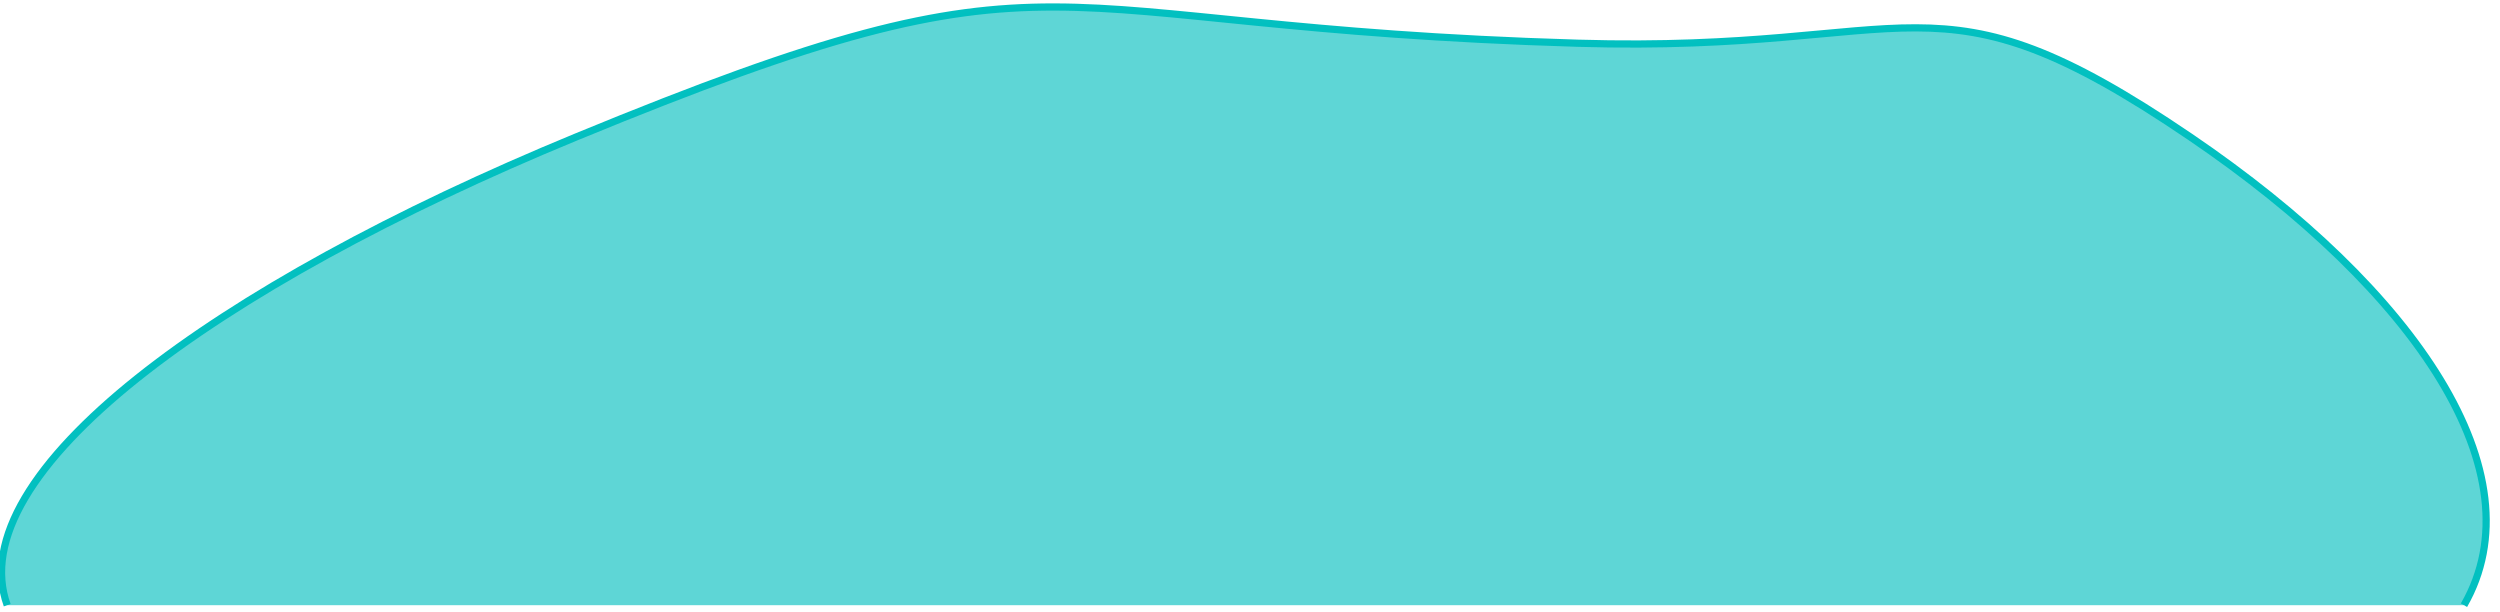 ﻿<?xml version="1.0" encoding="utf-8"?>
<svg version="1.1" xmlns:xlink="http://www.w3.org/1999/xlink" width="347px" height="85px" xmlns="http://www.w3.org/2000/svg">
  <g transform="matrix(1 0 0 1 -1459 -1102 )">
    <path d="M 342 84  L 1 84  C -5.525 65.8  29.359 39.867  80 19  C 149.106 -9.476  141.439 3.73  219 6  C 266.772 7.398  268.049 -5.425  304 19  C 335.48 40.387  352.442 65.8  342 84  Z " fill-rule="nonzero" fill="#00bfbf" stroke="none" fill-opacity="0.631" transform="matrix(1 0 0 1 1459 1102 )" />
    <path d="M 1 84  C -5.525 65.8  29.359 39.867  80 19  C 149.106 -9.476  141.439 3.73  219 6  C 266.772 7.398  268.049 -5.425  304 19  C 335.48 40.387  352.442 65.8  342 84  " stroke-width="1" stroke="#00bfbf" fill="none" stroke-opacity="0.988" transform="matrix(1 0 0 1 1459 1102 )" />
  </g>
</svg>